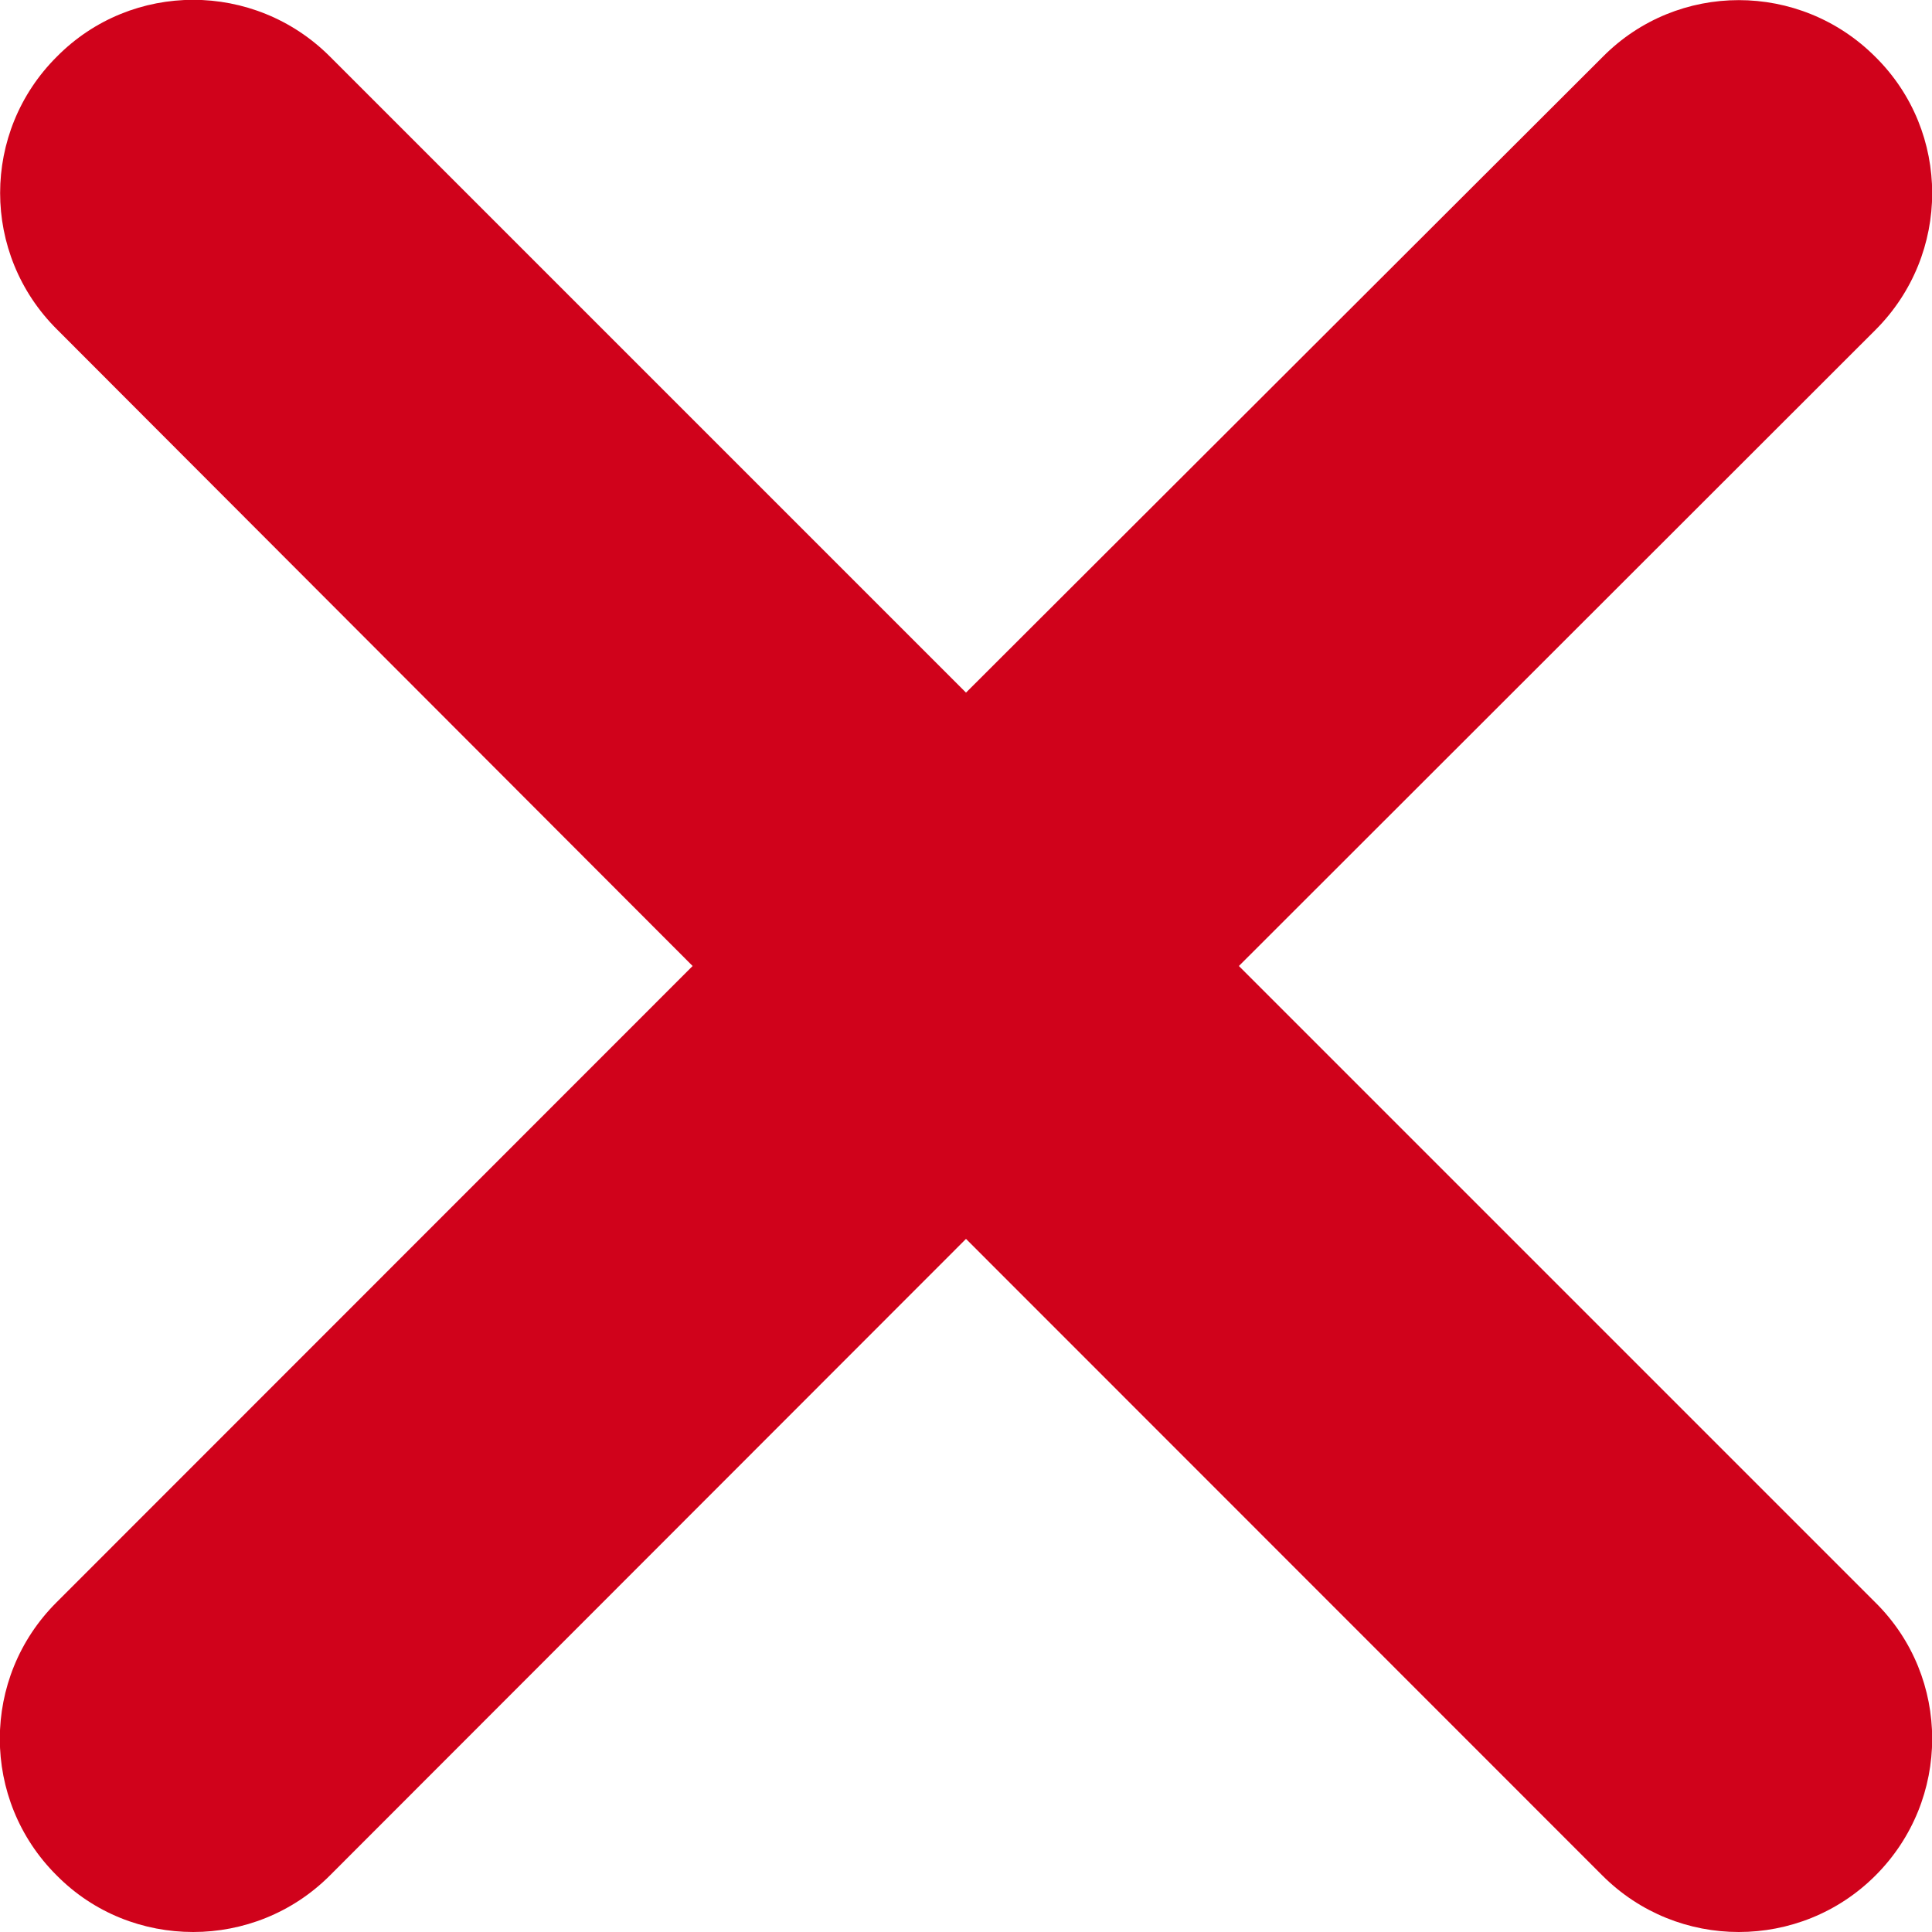 <svg width="8" height="8" viewBox="0 0 8 8" xmlns="http://www.w3.org/2000/svg"><path d="M5.13 4l2.636-2.634c.313-.313.313-.82 0-1.13-.313-.314-.82-.314-1.13 0L4 2.868 1.366.234c-.313-.313-.82-.313-1.13 0-.314.312-.314.818 0 1.13L2.868 4 .234 6.635c-.313.312-.313.818 0 1.13C.39 7.923.595 8 .8 8c.205 0 .41-.078.566-.234L4 5.13l2.635 2.636c.156.156.36.234.565.234.205 0 .41-.078.566-.234.313-.313.313-.82 0-1.13L5.13 4" fill-rule="nonzero" fill="#D0021B"/></svg>
